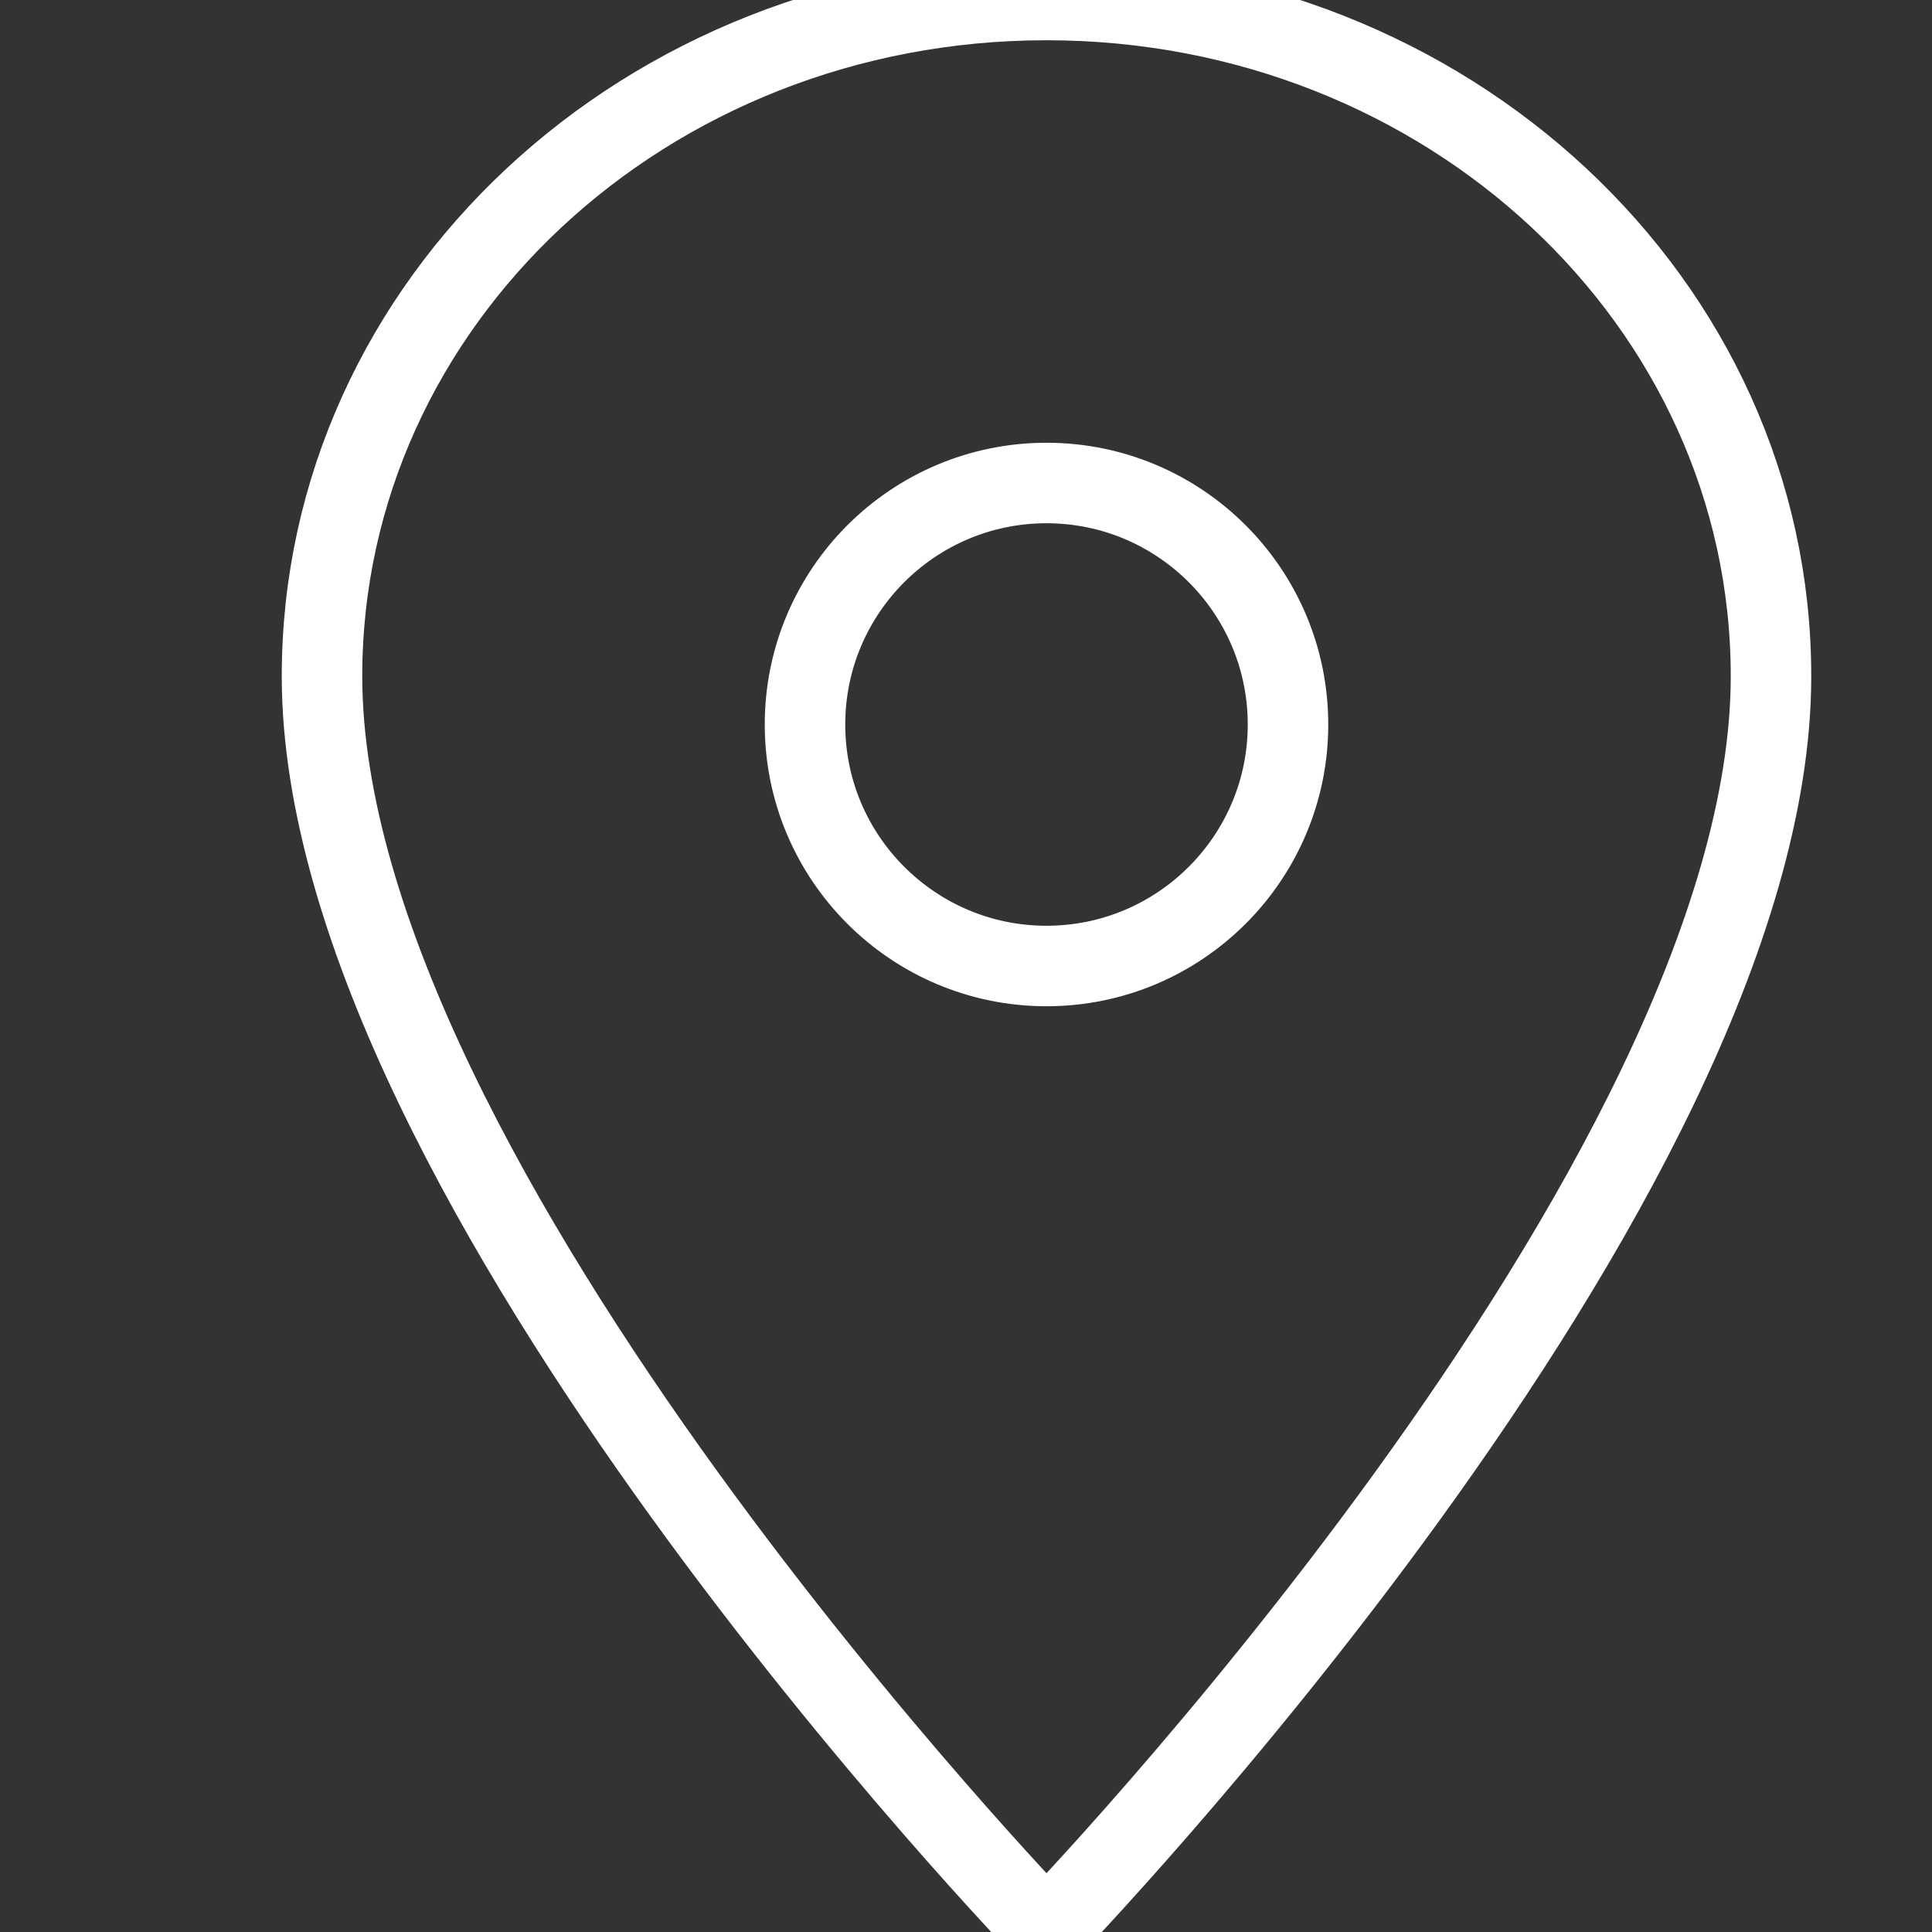 <svg xmlns="http://www.w3.org/2000/svg" width="24" height="24" viewBox="0 0 24 24">
    <rect x="0" y="0" width="24" height="24" fill="#333333" stroke="none"/>
    <g fill="none" fill-rule="evenodd">
        <g>
            <path d="M0 0L24 0 24 24 0 24z"/>
            <path fill-rule="nonzero" stroke="#fff" d="M13 0C8.024 0 4 3.756 4 8.4 4 14.7 13 24 13 24s9-9.3 9-15.6C22 3.756 17.976 0 13 0zm0 12c-1.656 0-3-1.344-3-3s1.344-3 3-3 3 1.344 3 3-1.344 3-3 3z"/>
        </g>
    </g>
</svg>
